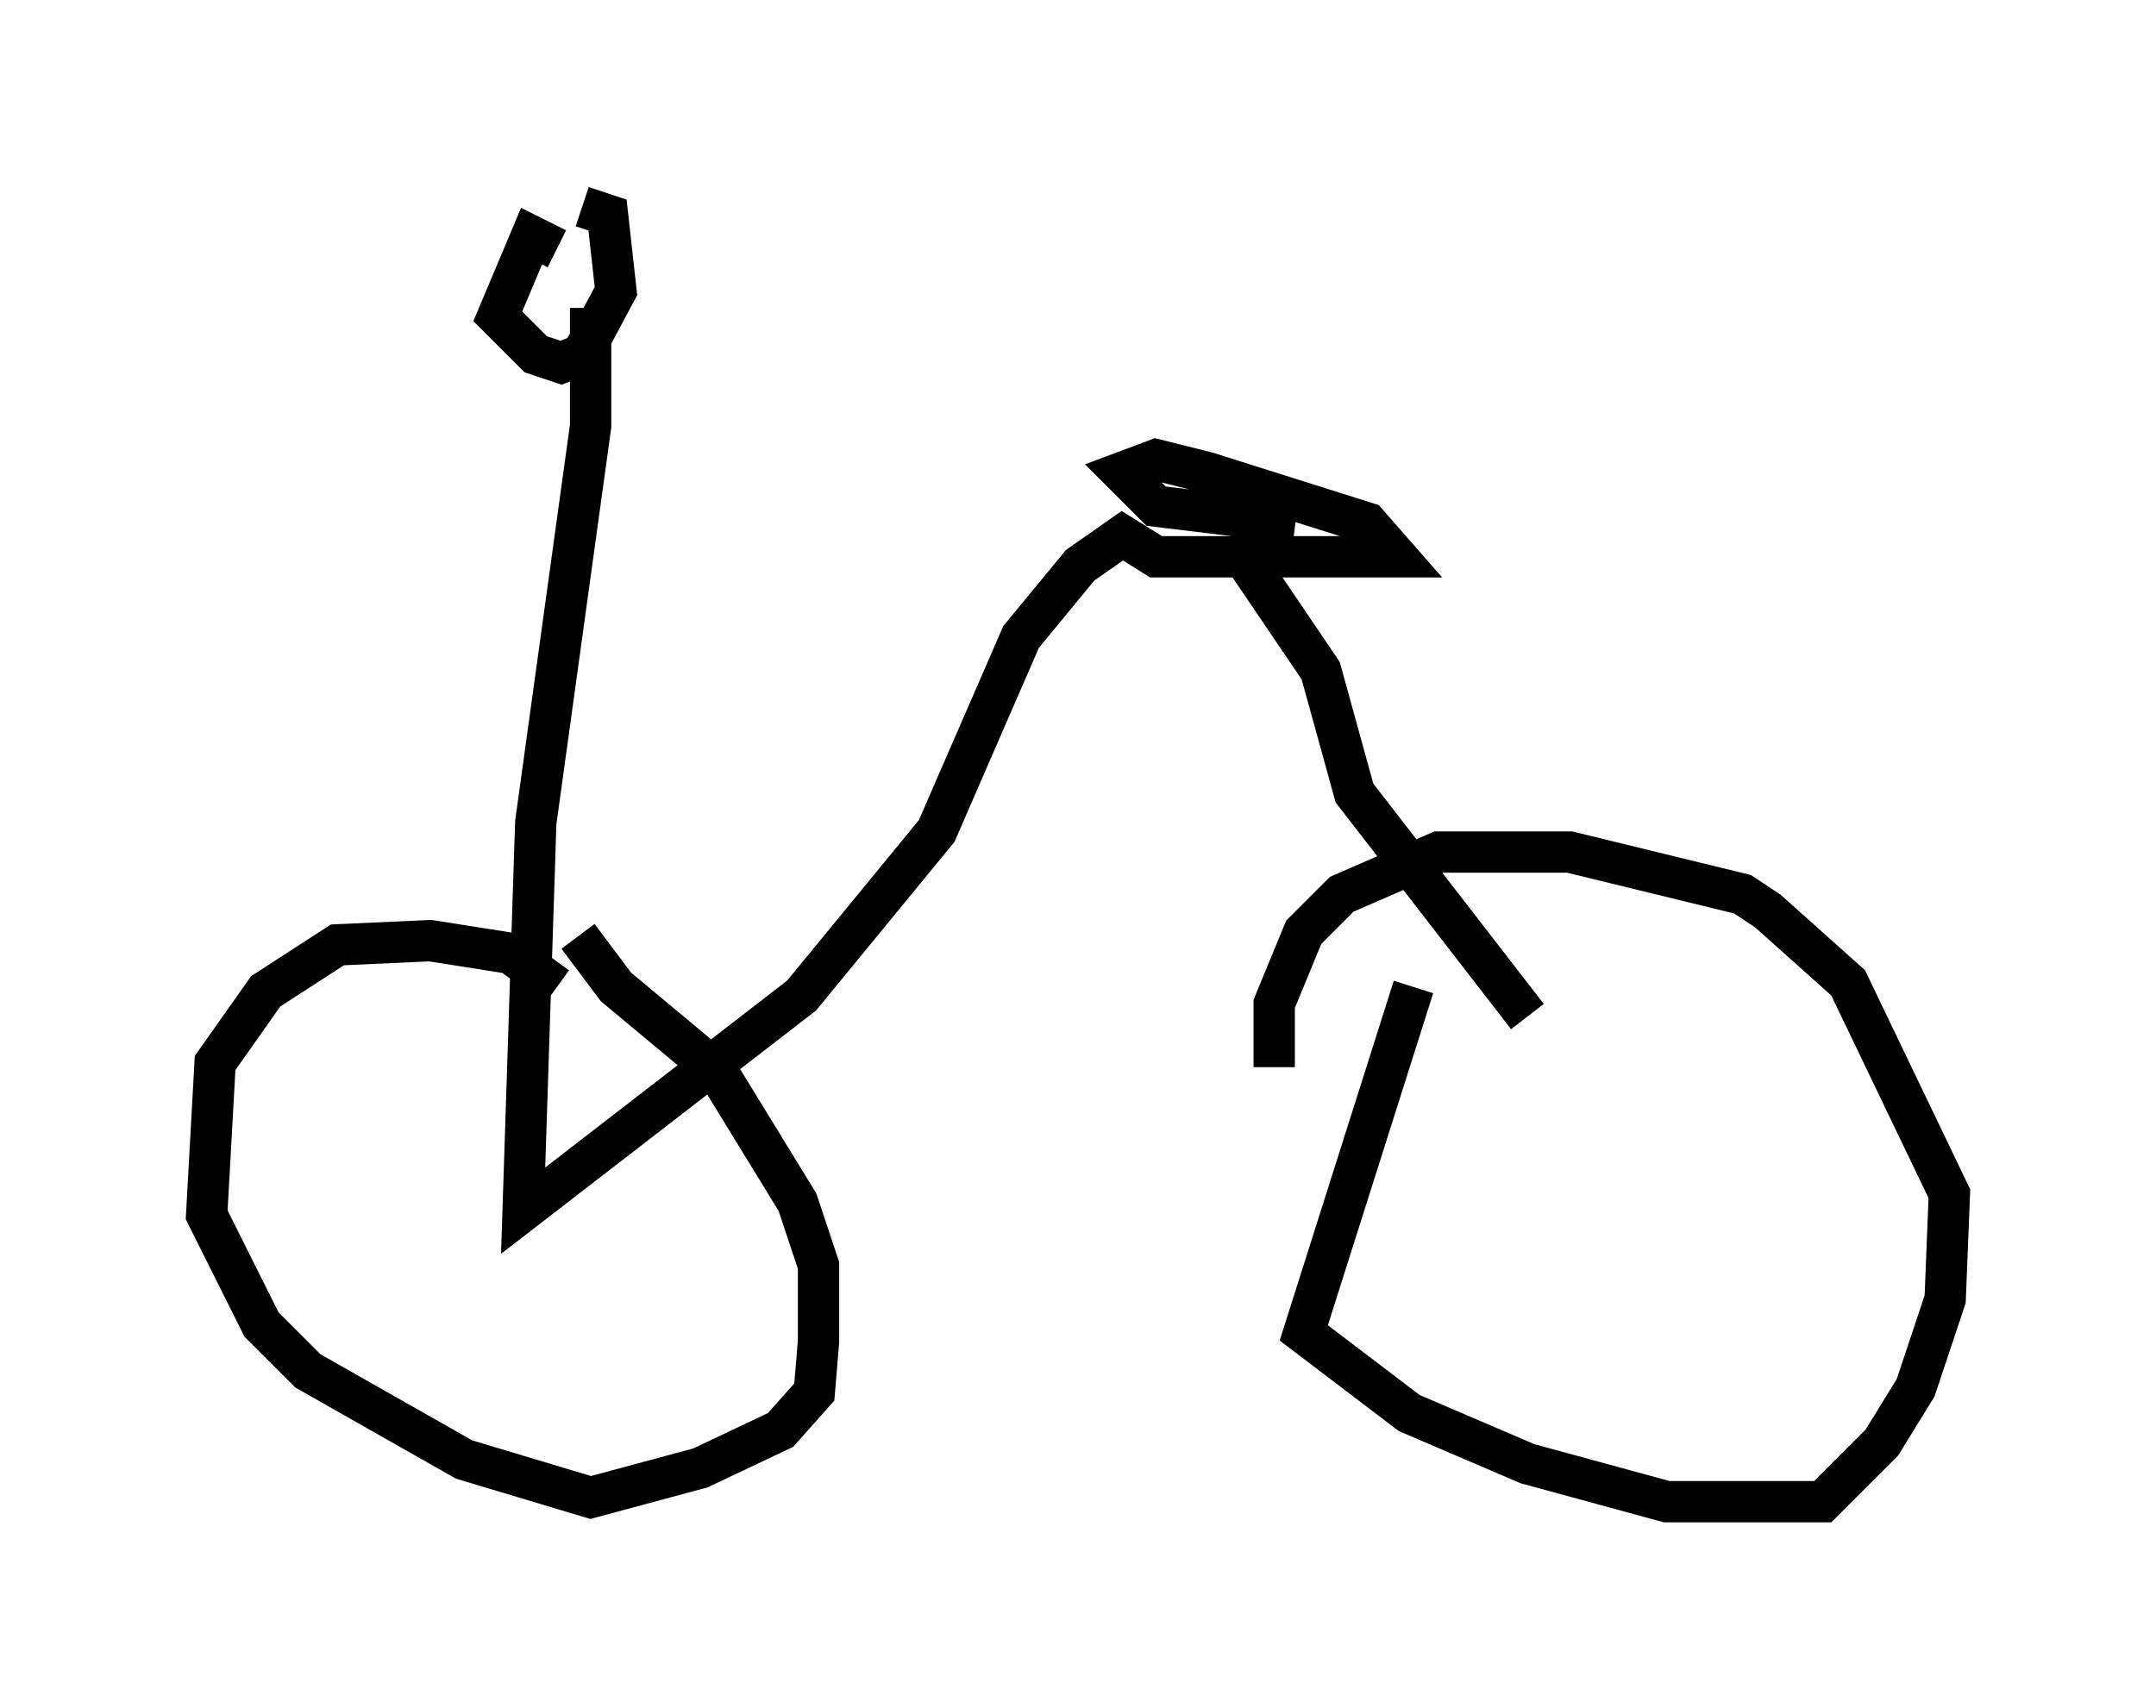 <?xml version="1.0" encoding="utf-8" ?>
<svg baseProfile="full" height="41.34" version="1.1" width="52.161" xmlns="http://www.w3.org/2000/svg" xmlns:ev="http://www.w3.org/2001/xml-events" xmlns:xlink="http://www.w3.org/1999/xlink"><defs /><rect fill="white" height="41.34" width="52.161" x="0" y="0" /><path d="M14.086, 25.315 m-0.613, -1.429 l-1.123, -0.817 -1.94, -0.306 l-2.246, 0.102 -1.735, 1.123 l-1.225, 1.735 -0.204, 3.675 l1.327, 2.654 1.123, 1.123 l3.777, 2.144 3.063, 0.919 l2.654, -0.715 1.94, -0.919 l0.817, -0.919 0.102, -1.225 l0.0, -1.838 -0.51, -1.531 l-1.94, -3.165 -2.45, -2.042 l-0.919, -1.225 m20.213, 1.225 l-2.654, 8.371 2.552, 1.94 l2.858, 1.225 3.369, 0.919 l3.777, 0.0 1.429, -1.429 l0.817, -1.327 0.715, -2.144 l0.102, -2.552 -2.45, -5.104 l-1.94, -1.735 -0.613, -0.408 l-4.185, -1.021 -3.165, 0.0 l-2.348, 1.021 -0.919, 0.919 l-0.715, 1.735 0.0, 1.531 m-17.354, -19.804 l-0.613, -0.306 -0.817, 1.94 l0.919, 0.919 0.613, 0.204 l0.51, -0.204 0.817, -1.531 l-0.204, -1.838 -0.613, -0.204 m0.204, 2.45 l0.0, 2.858 -1.327, 9.596 l-0.306, 9.392 6.738, -5.206 l3.267, -3.981 2.042, -4.696 l1.429, -1.735 1.021, -0.715 l0.817, 0.51 5.819, 0.0 l-0.715, -0.817 -3.879, -1.225 l-1.225, -0.306 -0.817, 0.306 l0.817, 0.817 3.369, 0.408 m-1.531, 0.408 l2.144, 3.165 0.817, 2.96 l4.185, 5.41 " fill="none" stroke="black" stroke-width="1" /></svg>